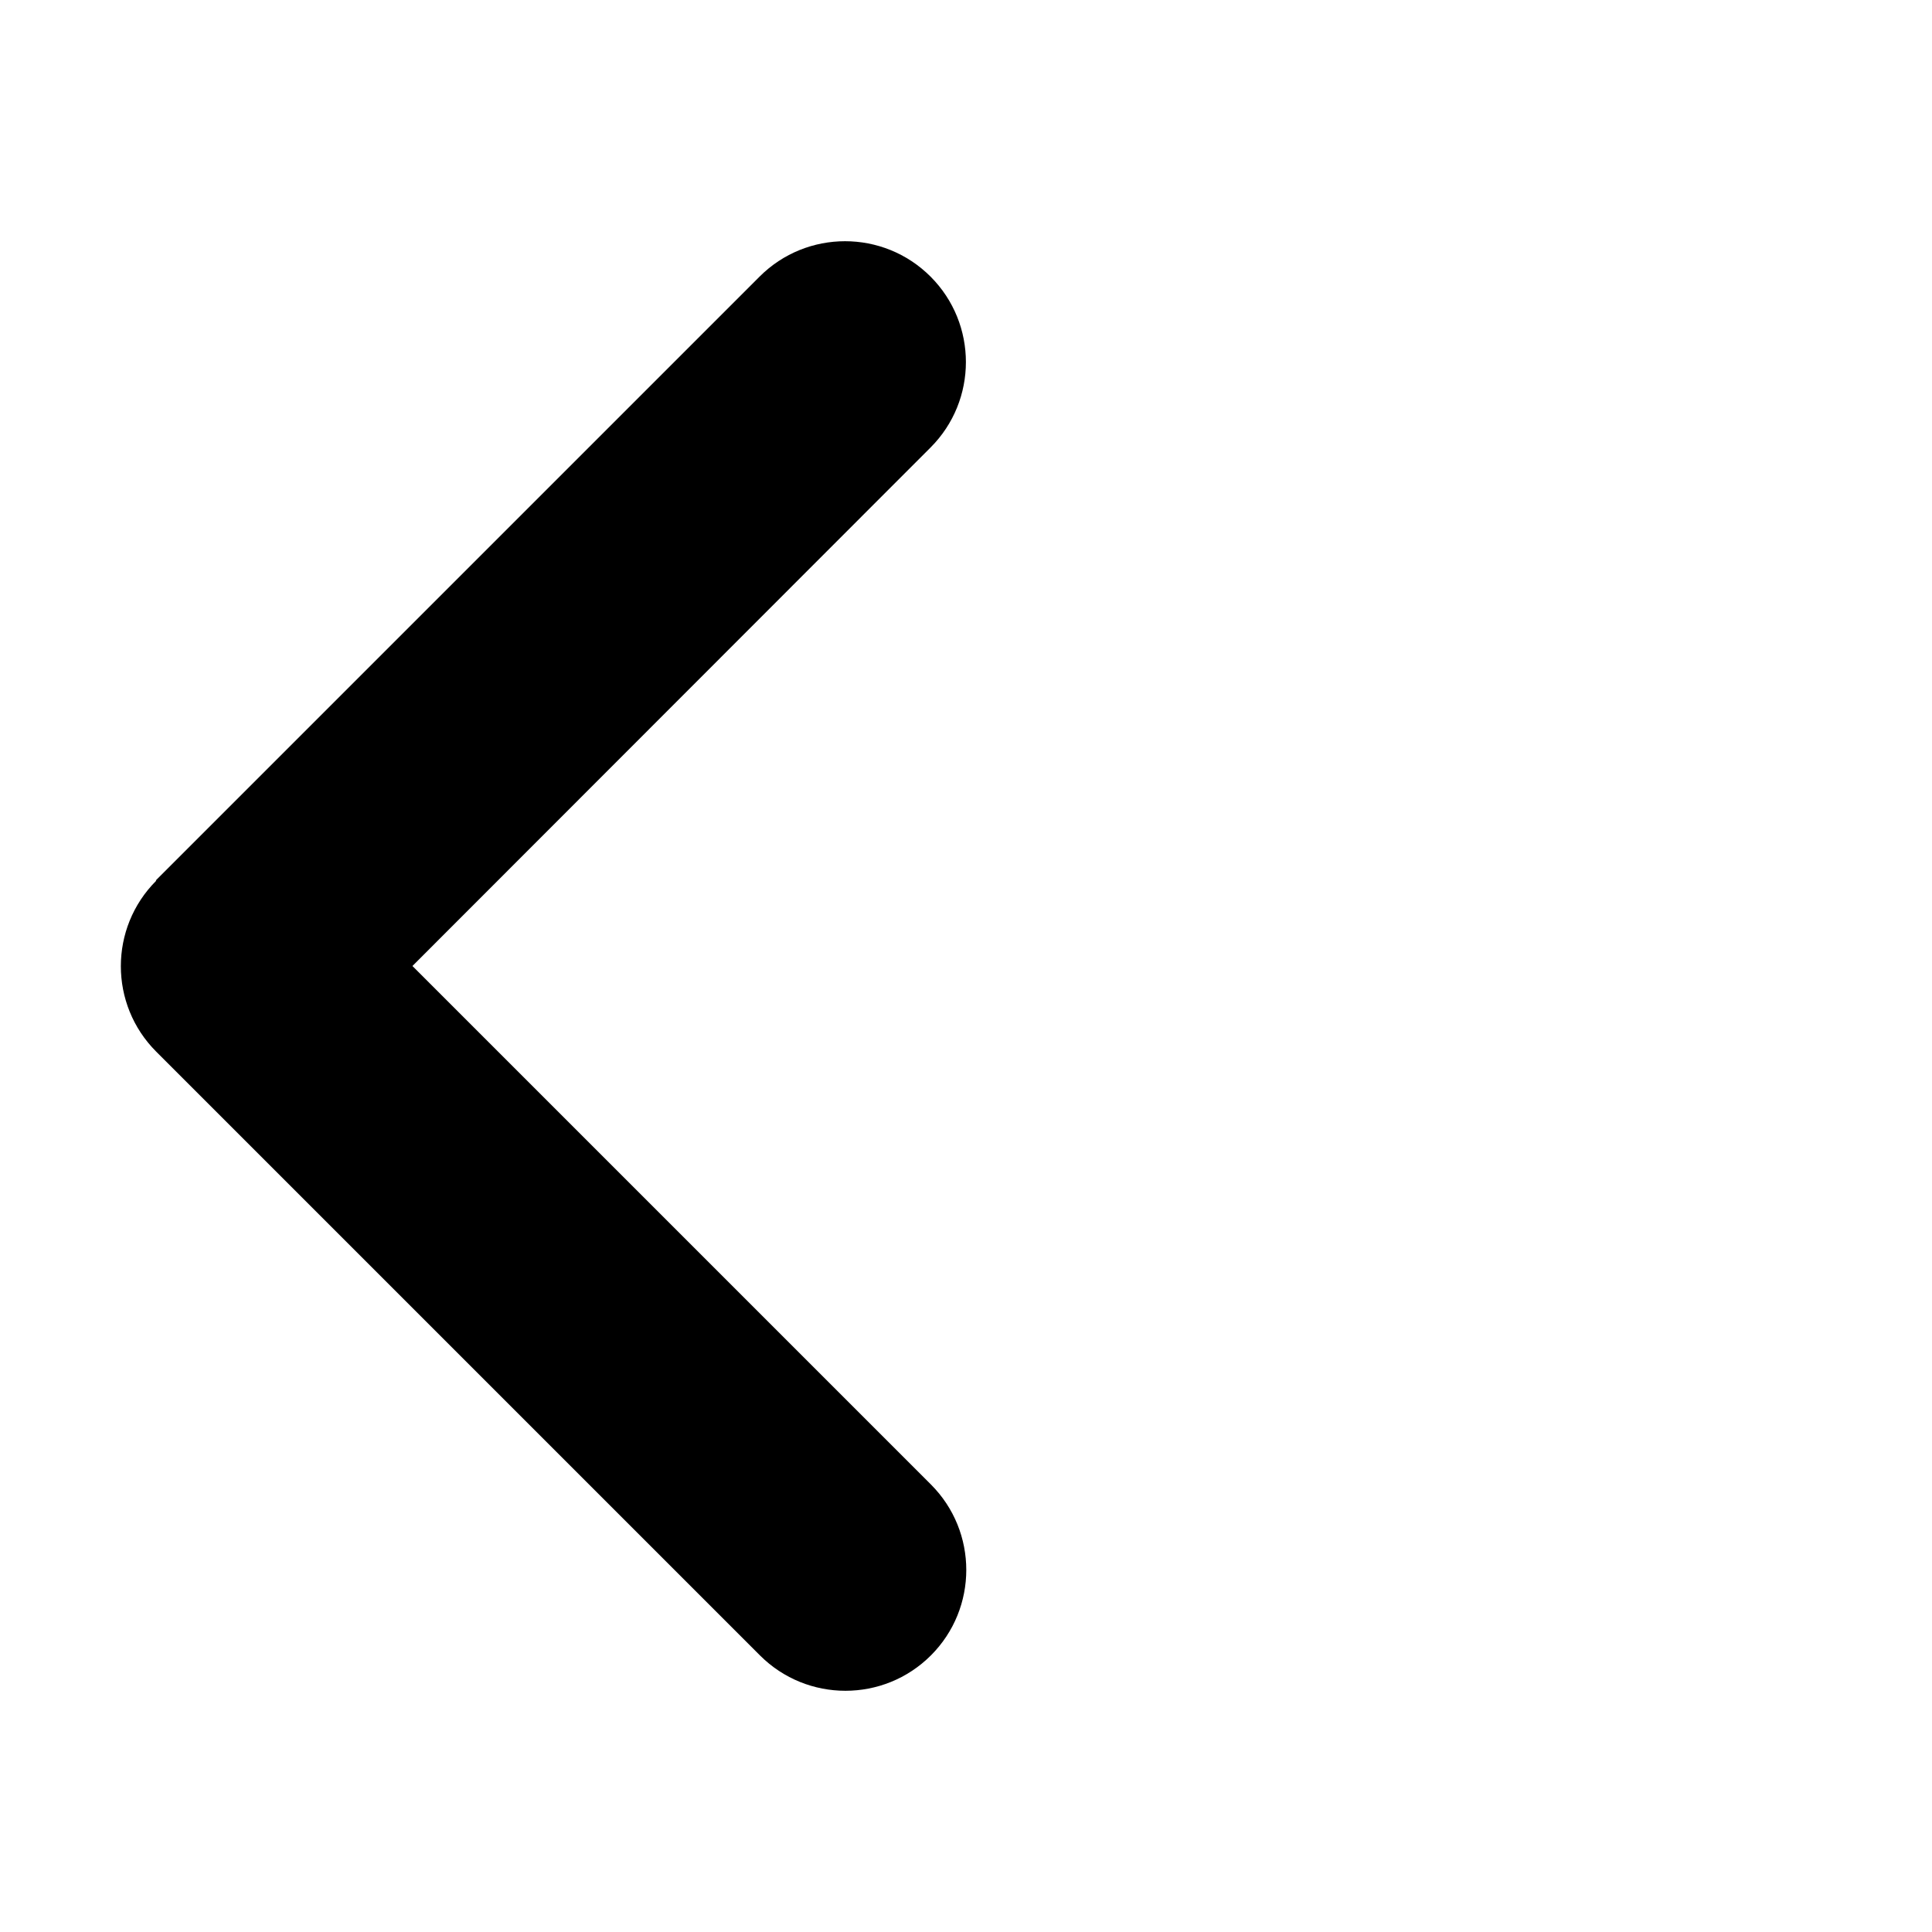 <svg xmlns="http://www.w3.org/2000/svg" version="1.1" viewBox="0 0 512 512" fill="currentColor"><path fill="currentColor" d="M41.4 233.4c-12.5 12.5-12.5 32.8 0 45.3l160 160c12.5 12.5 32.8 12.5 45.3 0s12.5-32.8 0-45.3L109.3 256l137.3-137.4c12.5-12.5 12.5-32.8 0-45.3s-32.8-12.5-45.3 0l-160 160z"/></svg>